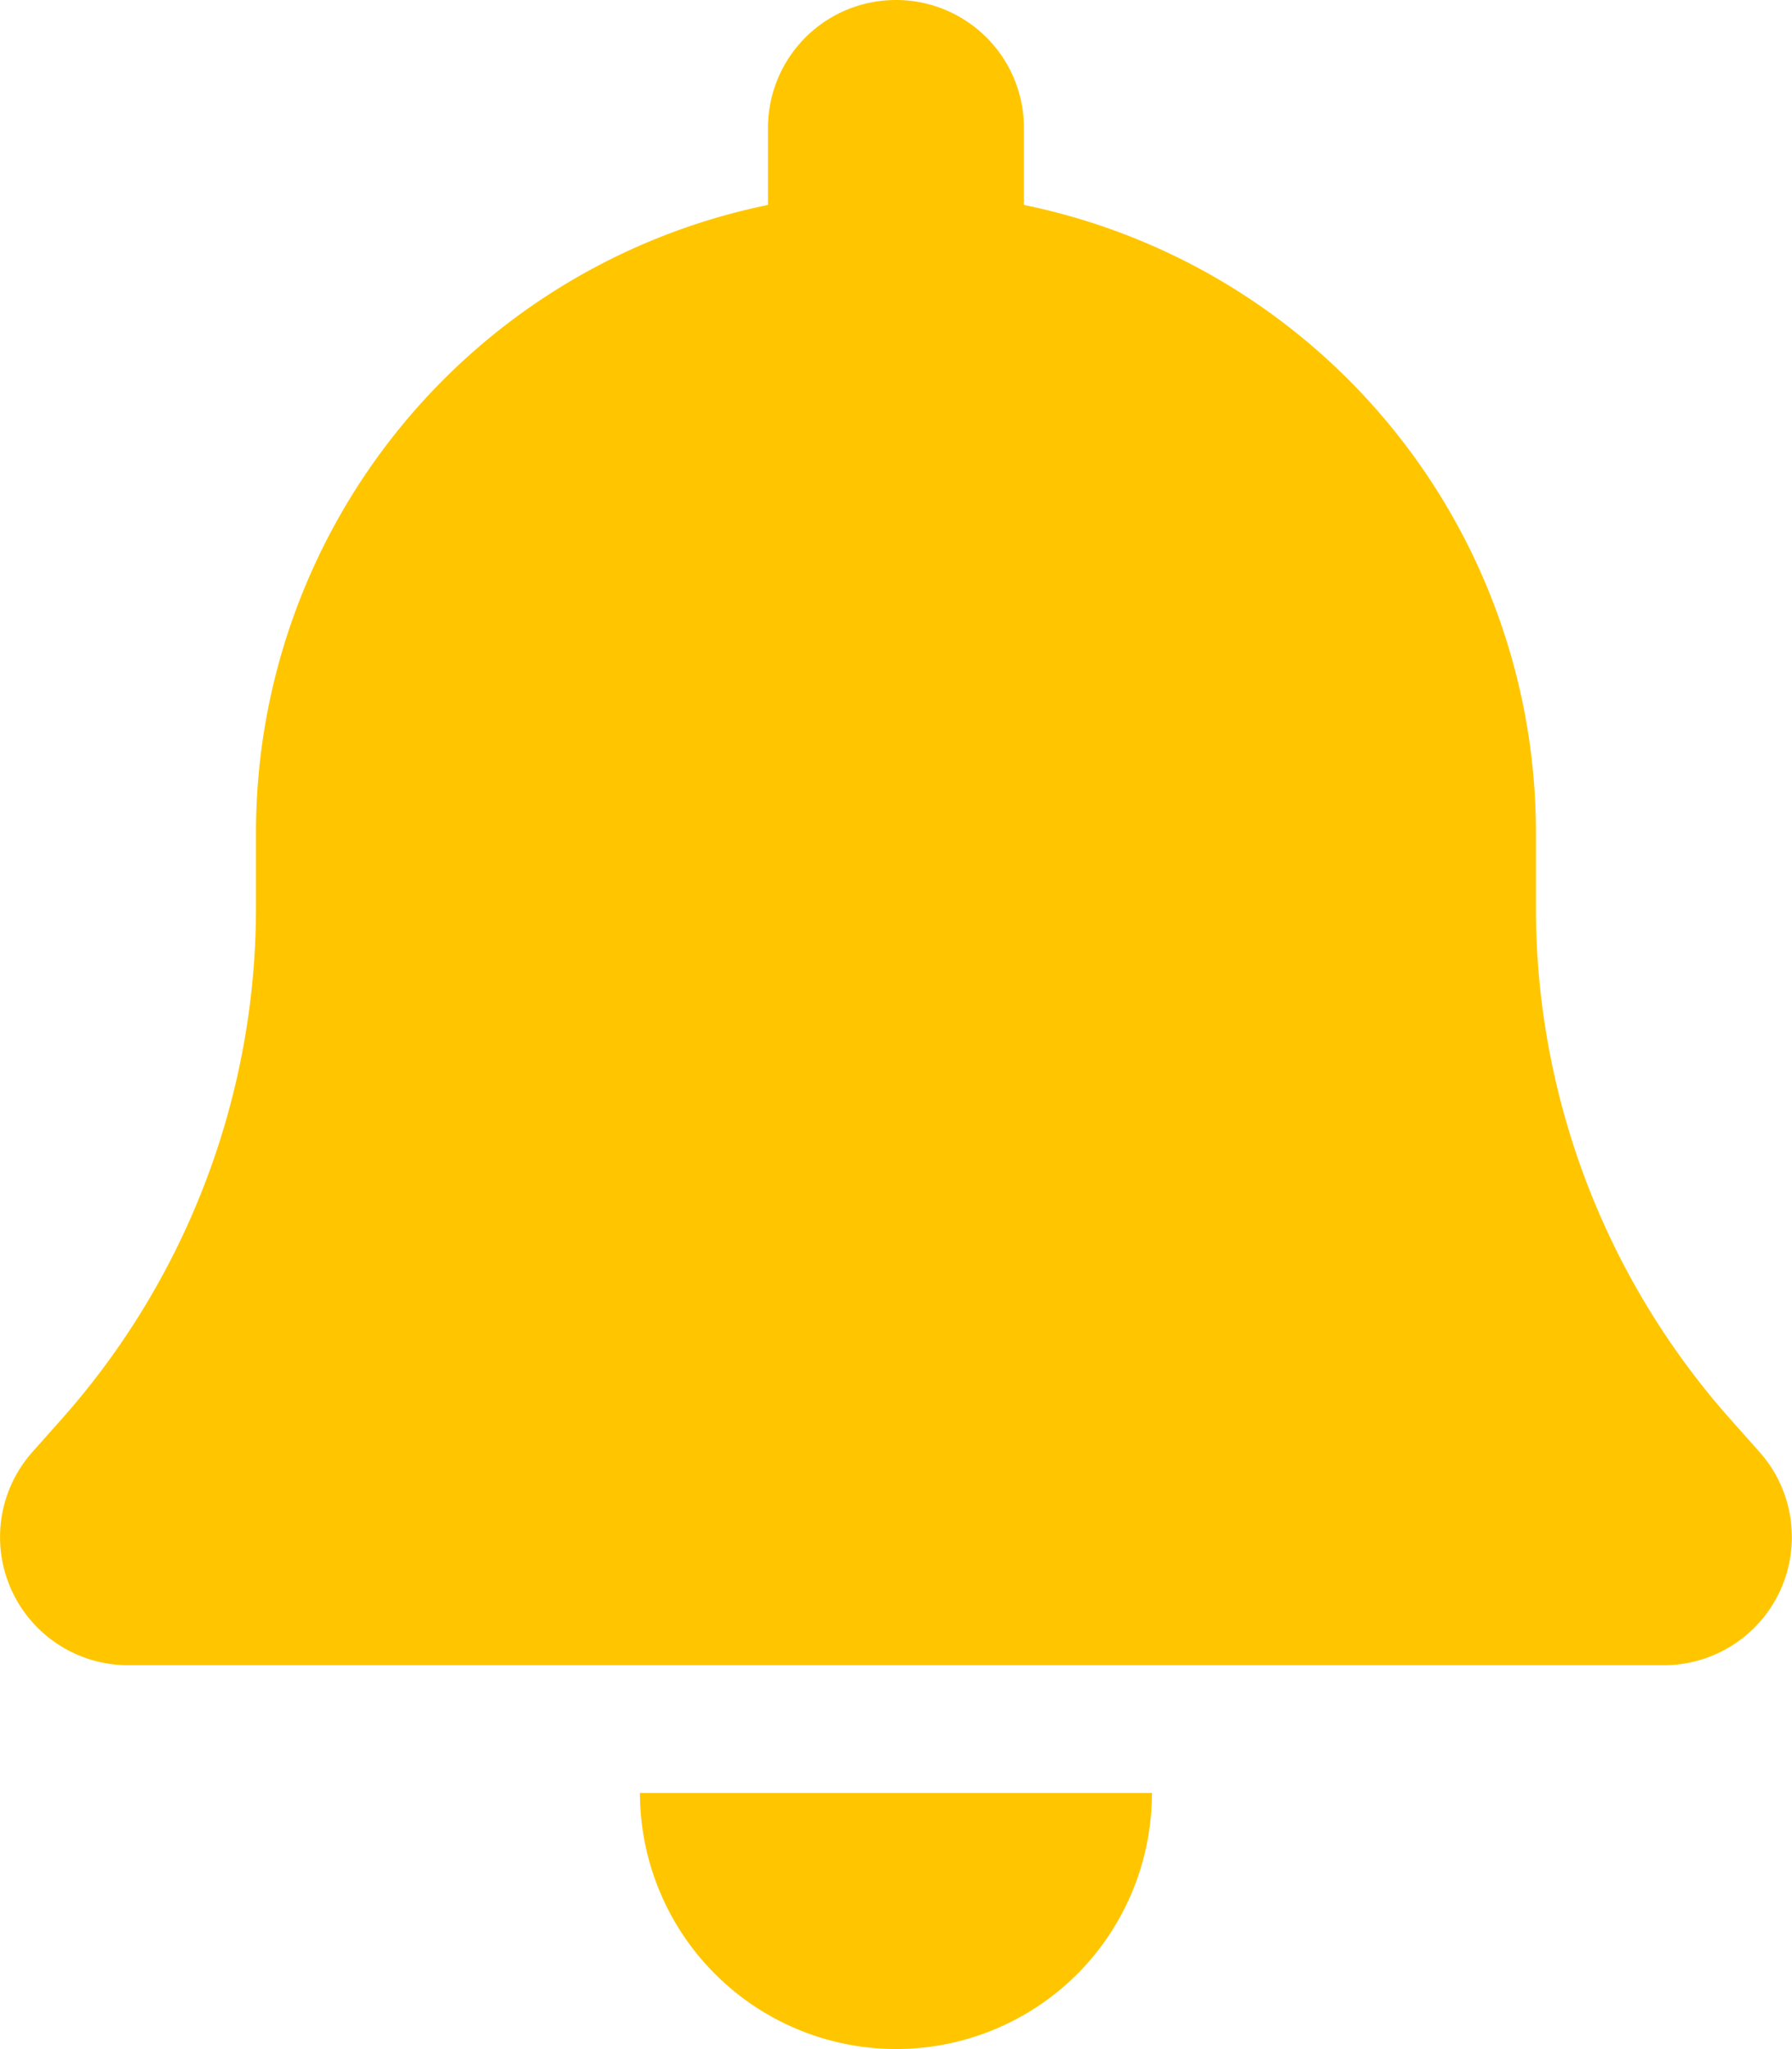 <svg xmlns="http://www.w3.org/2000/svg" width="20" height="22.857" viewBox="0 0 20 22.857">
    <path d="M10.018 0A1.427 1.427 0 0 0 8.59 1.429v.857a7.146 7.146 0 0 0-5.714 7v.839a8.592 8.592 0 0 1-2.165 5.7l-.33.371a1.429 1.429 0 0 0 1.067 2.379h17.141a1.429 1.429 0 0 0 1.067-2.379l-.33-.371a8.583 8.583 0 0 1-2.165-5.7v-.839a7.146 7.146 0 0 0-5.714-7v-.857A1.427 1.427 0 0 0 10.018 0zm2.022 22.022A2.858 2.858 0 0 0 12.875 20H7.161a2.86 2.86 0 0 0 4.879 2.022z" transform="translate(-.019)" style="fill:#ffc600"/>
</svg>
